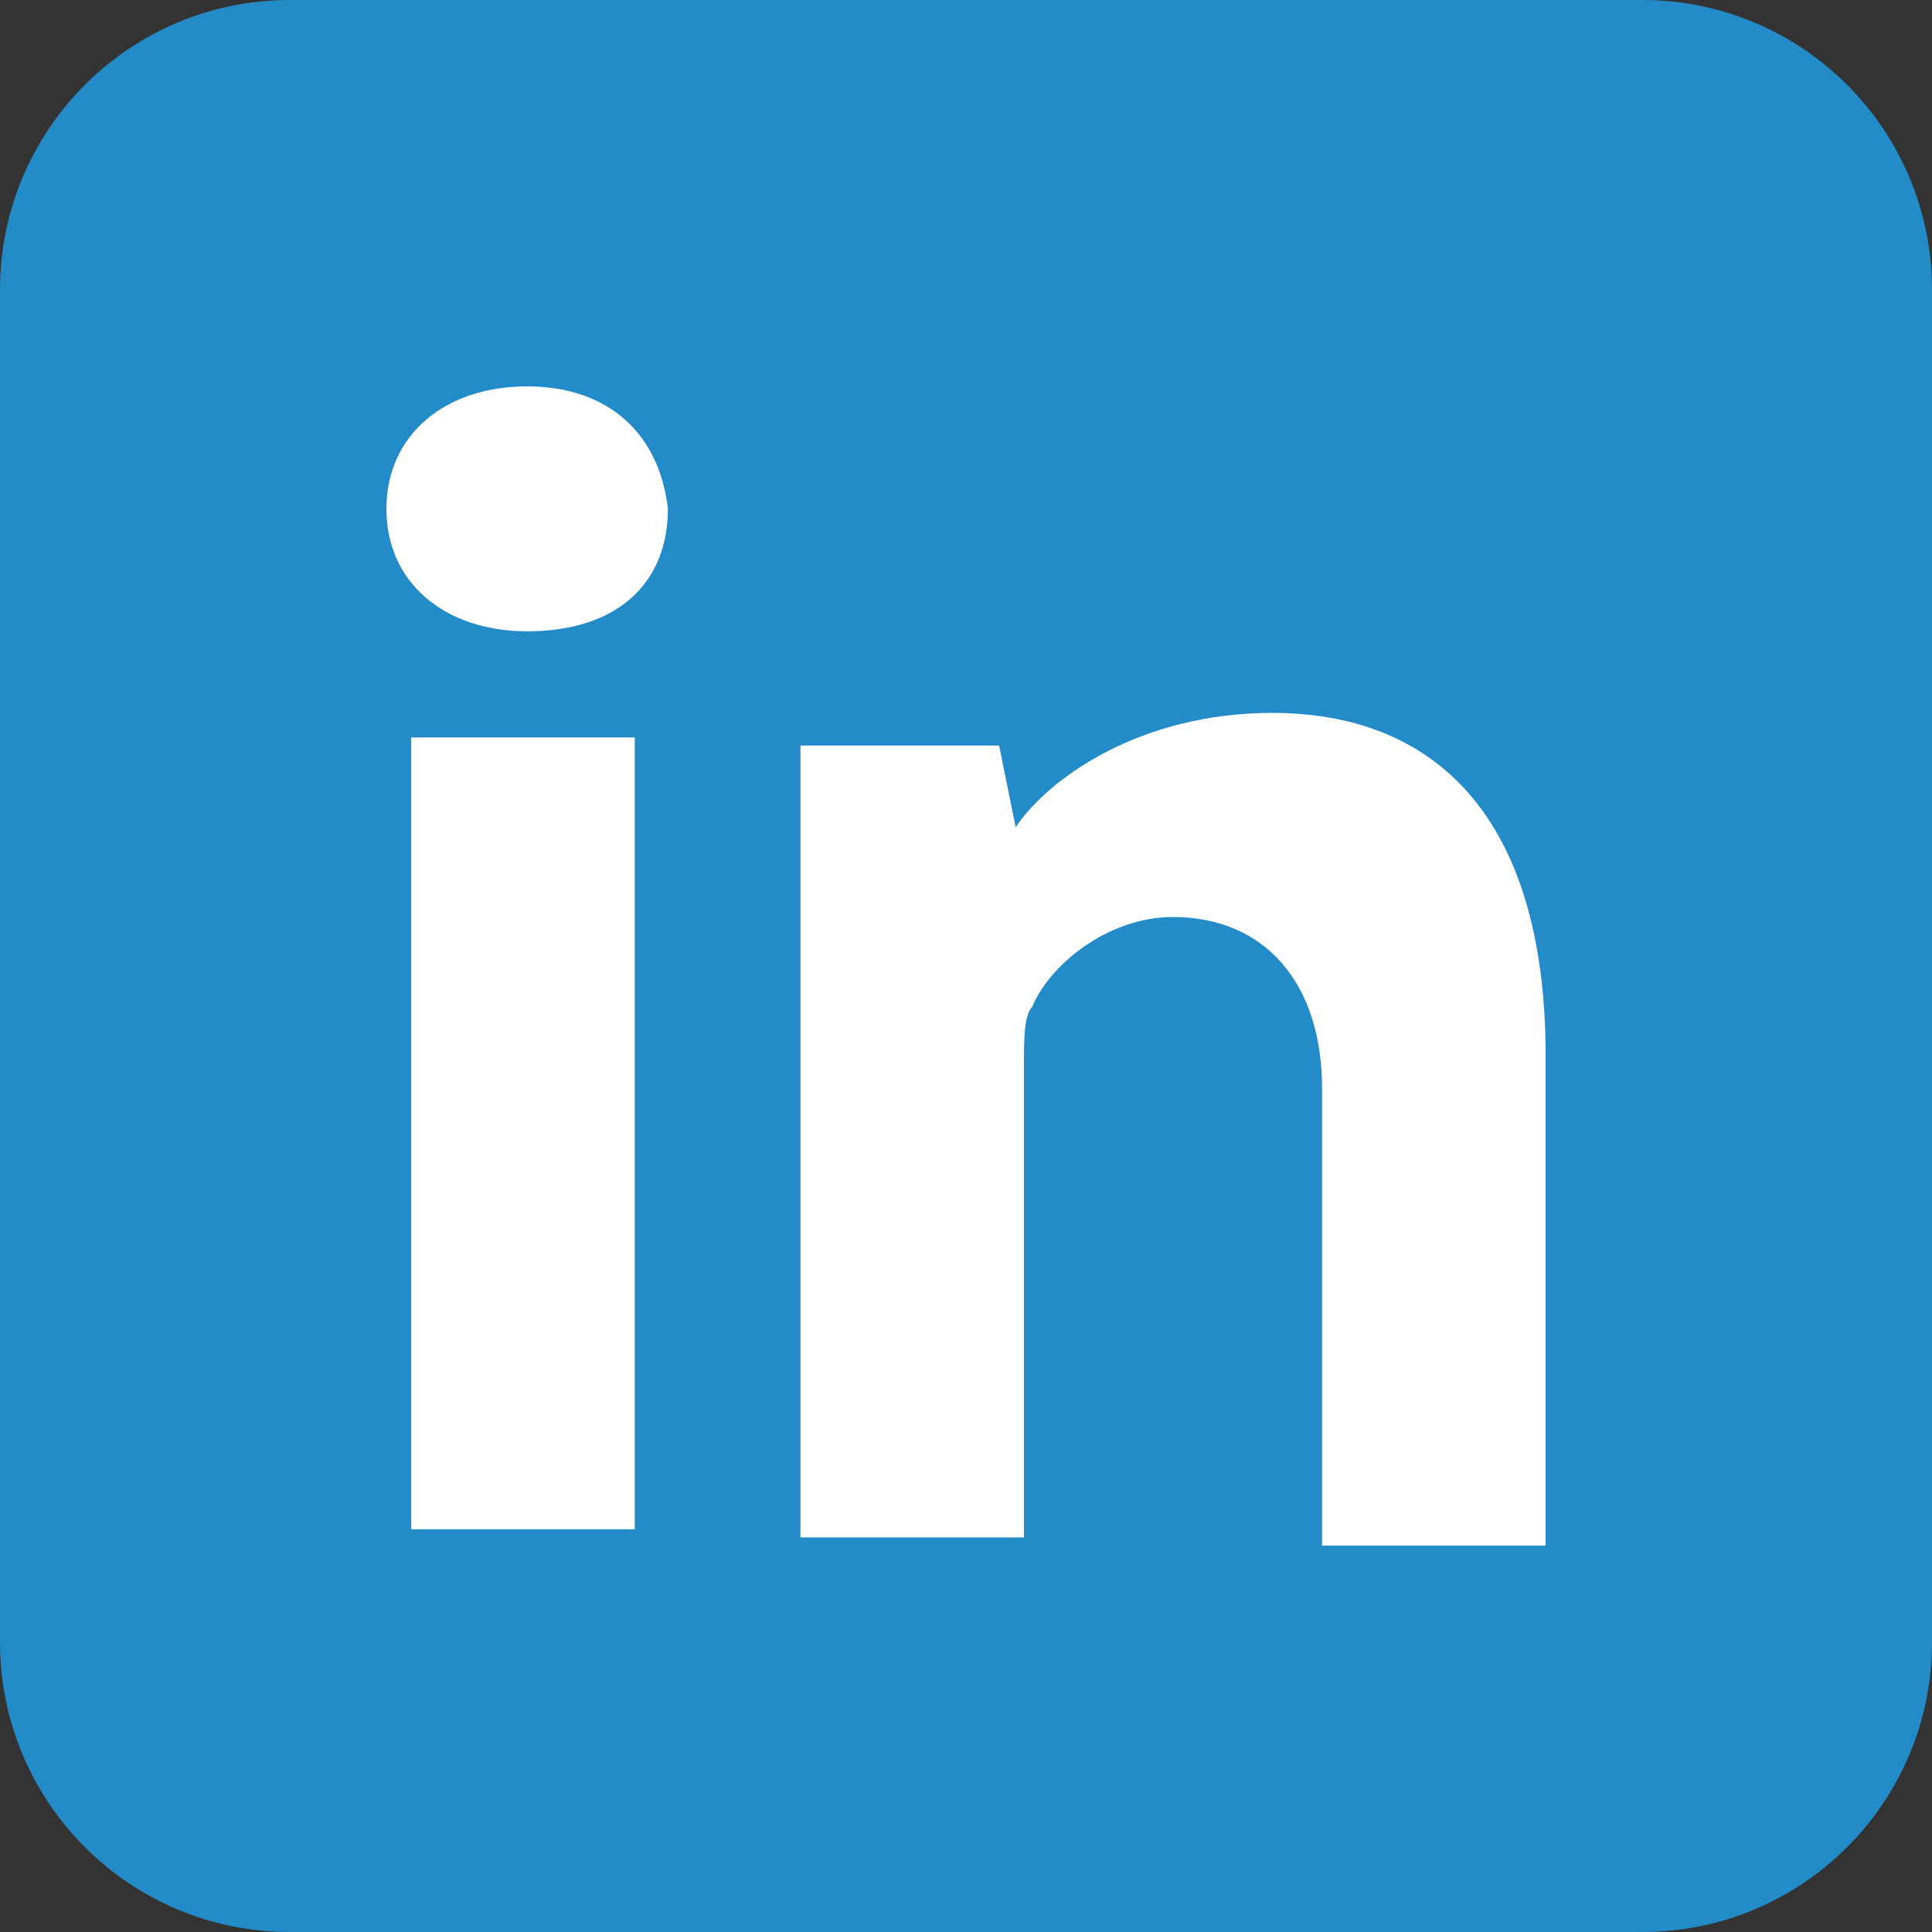 <svg width="20" height="20" viewBox="0 0 20 20" fill="none" xmlns="http://www.w3.org/2000/svg">
<rect x="0" y="0" width="20" height="20" fill="#333333" stroke="none"/>
<path fill-rule="evenodd" clip-rule="evenodd" d="M0 3C0 1.343 1.343 0 3 0H17C18.657 0 20 1.343 20 3V17C20 18.657 18.657 20 17 20H3C1.343 20 0 18.657 0 17V3Z" fill="#238CC8"/>
<path fill-rule="evenodd" clip-rule="evenodd" d="M5.457 4C4.6 4 4 4.507 4 5.268C4 6.028 4.6 6.535 5.457 6.535C6.4 6.535 6.914 6.028 6.914 5.268C6.829 4.507 6.314 4 5.457 4ZM4.257 15.831H6.571V7.634H4.257C4.257 7.718 4.257 15.831 4.257 15.831ZM13.171 7.38C11.8 7.38 10.857 8.056 10.514 8.563L10.343 7.718H8.286V15.915H10.6V11.014C10.6 10.761 10.6 10.507 10.686 10.422C10.857 10 11.457 9.493 12.143 9.493C13.086 9.493 13.686 10.169 13.686 11.268V16H16V10.93C16 8.394 14.8 7.38 13.171 7.38Z" fill="white"/>
</svg>
